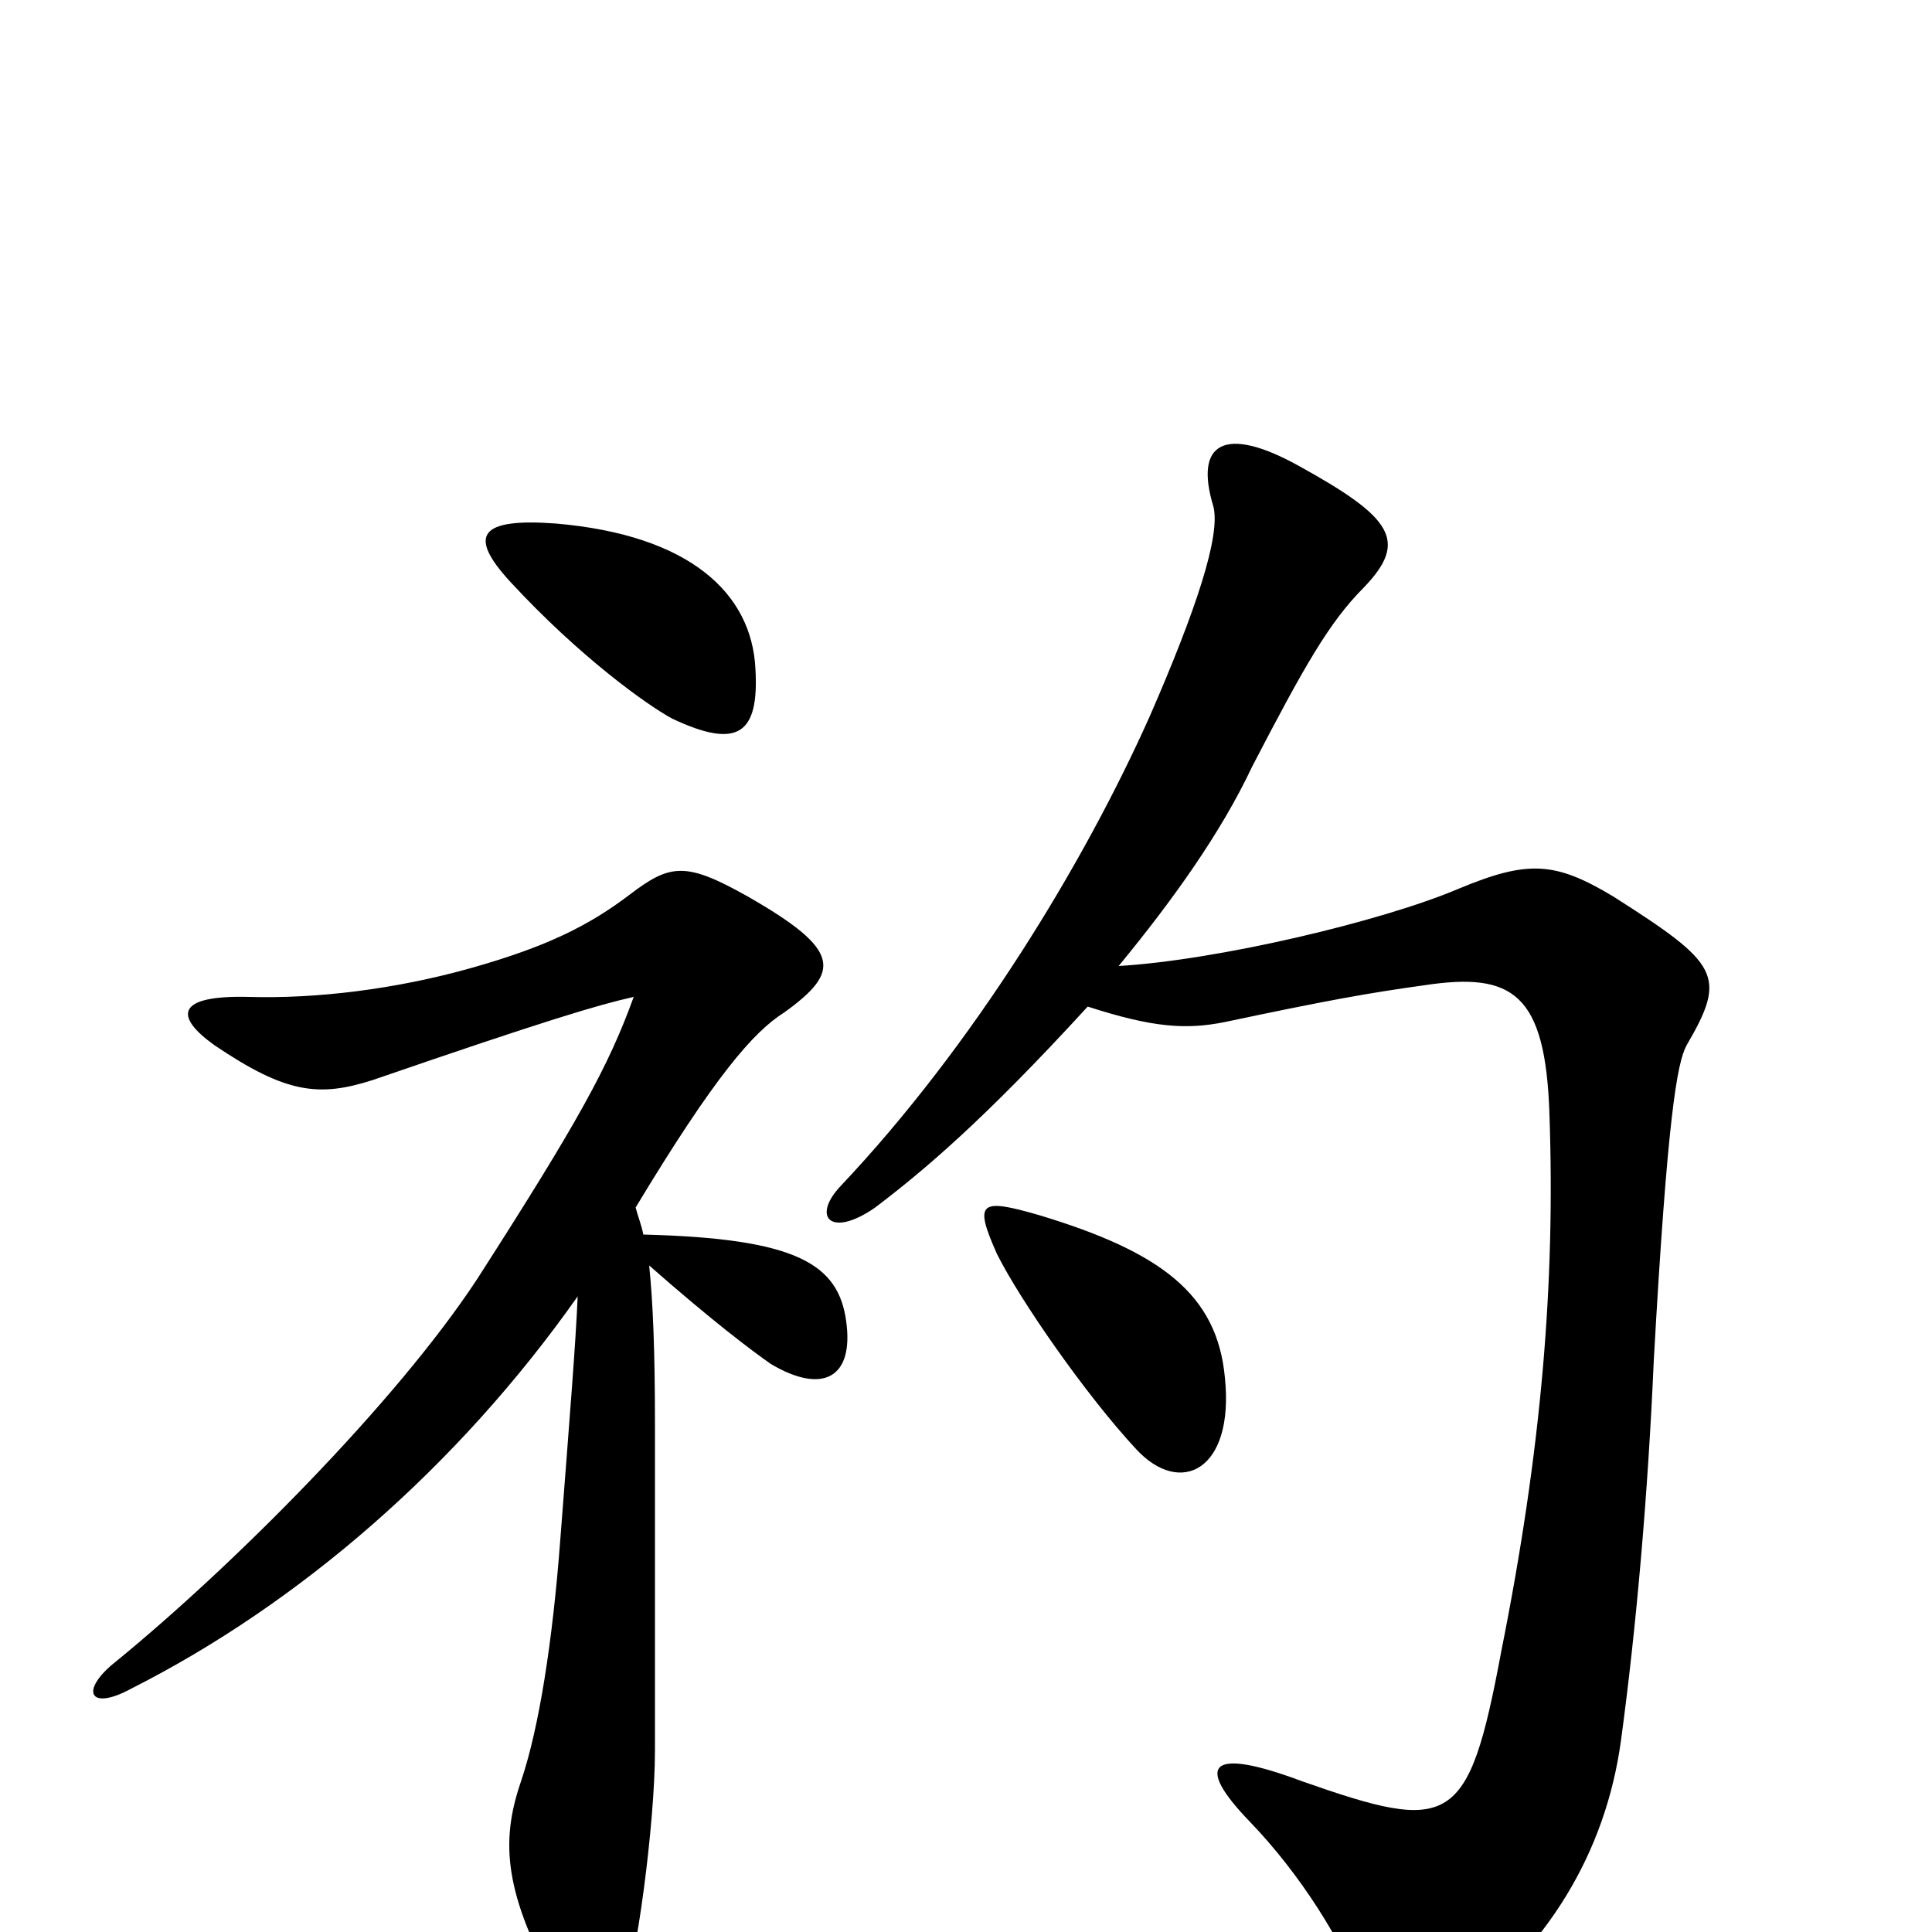 <svg xmlns="http://www.w3.org/2000/svg" viewBox="0 -1000 1000 1000">
	<path fill="#000000" d="M329 -375C370 -443 390 -466 406 -476C435 -497 436 -508 387 -536C355 -554 347 -553 326 -537C305 -521 283 -510 244 -499C205 -488 164 -483 129 -484C91 -485 90 -474 111 -459C148 -434 165 -432 193 -441C283 -472 310 -480 328 -484C315 -448 299 -419 247 -338C205 -274 120 -189 60 -140C41 -125 46 -114 68 -126C155 -170 237 -241 299 -329C298 -305 295 -268 290 -203C286 -150 279 -106 270 -79C260 -50 259 -24 287 27C299 48 313 47 323 30C329 17 339 -55 339 -94C339 -115 339 -239 339 -264C339 -300 338 -326 336 -345C369 -316 389 -301 399 -294C426 -278 442 -287 438 -316C434 -346 412 -359 333 -361C332 -366 330 -371 329 -375ZM288 -729C248 -732 242 -723 264 -699C300 -660 335 -635 348 -628C382 -612 393 -620 391 -654C389 -693 357 -723 288 -729ZM634 -287C630 -330 601 -352 538 -371C507 -380 504 -378 516 -351C528 -327 562 -278 588 -250C611 -225 639 -239 634 -287ZM563 -479C597 -468 614 -467 634 -471C686 -482 708 -486 737 -490C783 -497 800 -486 802 -423C805 -336 798 -250 777 -145C760 -54 751 -51 674 -78C626 -96 618 -87 647 -57C673 -30 695 5 706 34C716 61 727 64 749 47C801 9 831 -41 839 -99C847 -158 853 -227 856 -296C863 -421 868 -450 873 -459C894 -495 890 -501 835 -536C805 -554 791 -555 755 -540C715 -523 630 -503 579 -500C607 -534 632 -569 648 -603C675 -655 688 -678 706 -696C729 -720 721 -732 672 -759C634 -780 618 -771 628 -738C632 -723 619 -684 595 -629C561 -553 504 -459 435 -386C420 -370 430 -359 453 -375C478 -394 509 -420 563 -479Z"/>
</svg>